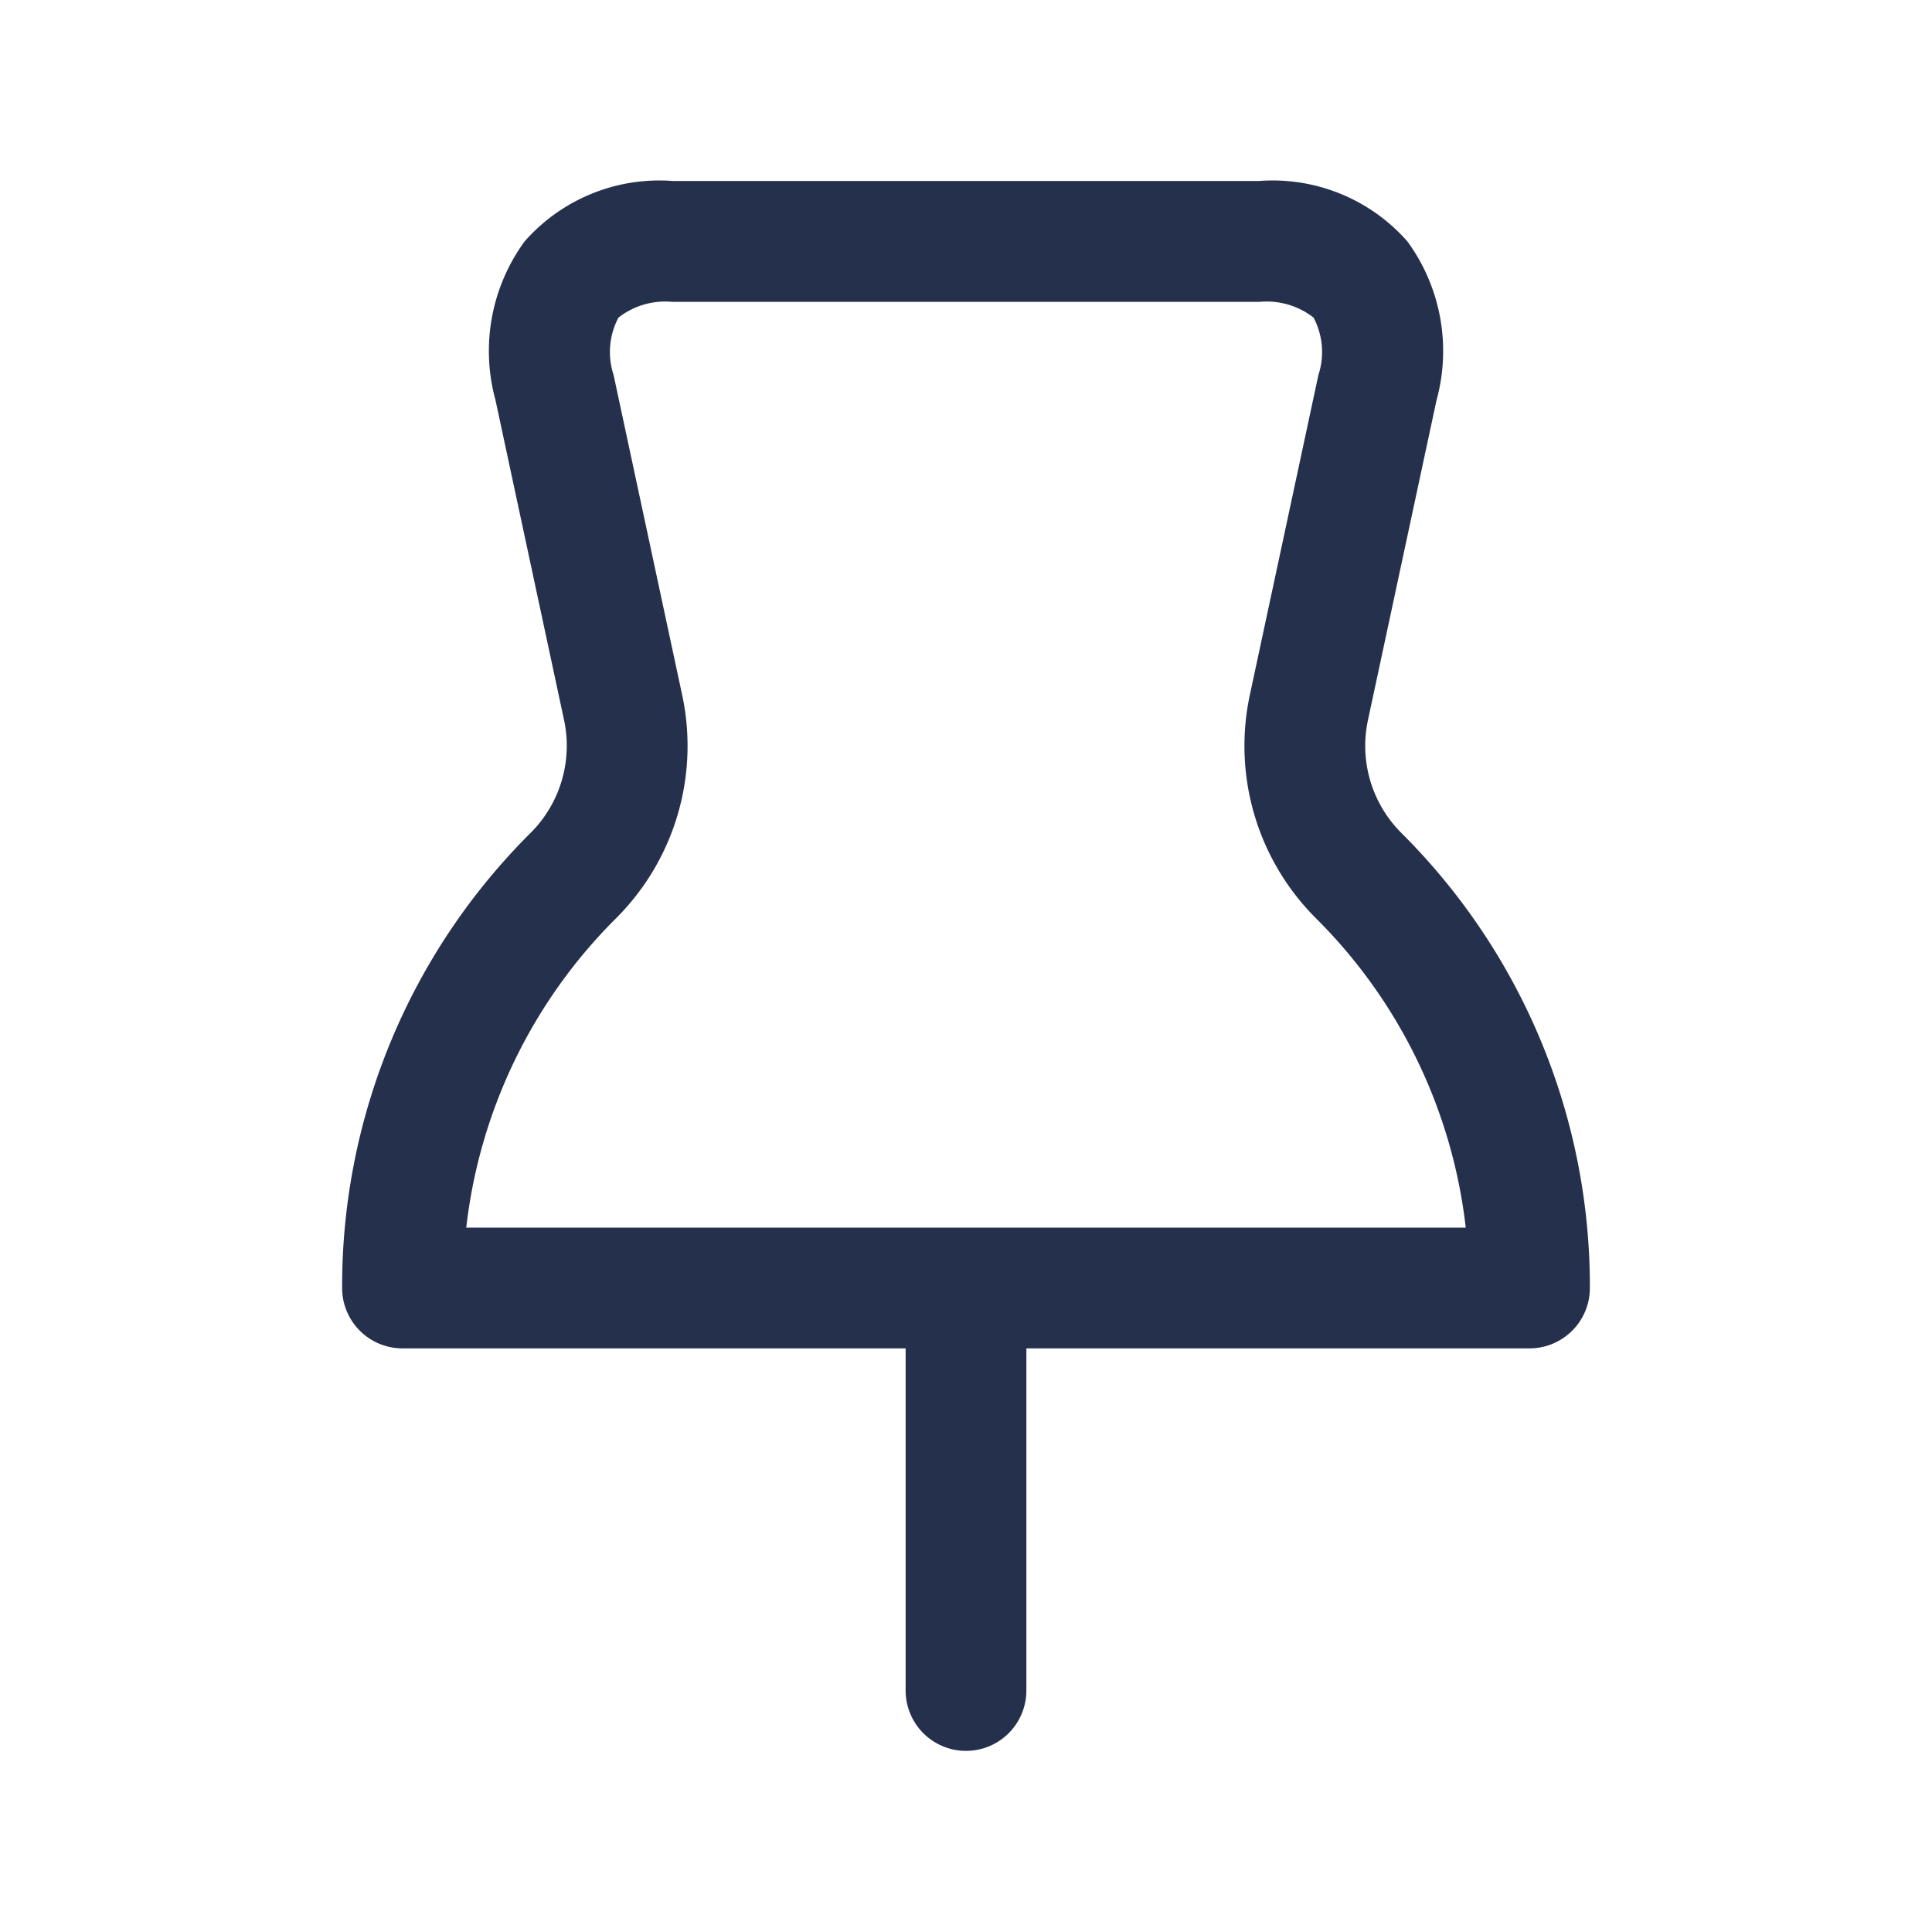 <svg id="Layer" xmlns="http://www.w3.org/2000/svg" viewBox="0 0 24 24"><defs><style>.cls-1{fill:#25314c;}</style></defs><path id="thumbtack-vertical" class="cls-1" d="M17.409,10.348a1.528,1.528,0,0,1-.415-1.406l.851-3.97A2.309,2.309,0,0,0,17.484,3a2.227,2.227,0,0,0-1.839-.752H8.355A2.227,2.227,0,0,0,6.516,3a2.309,2.309,0,0,0-.361,1.97l.851,3.97a1.53,1.53,0,0,1-.415,1.407A7.94,7.94,0,0,0,4.25,16a.75.75,0,0,0,.75.75h6.25V21a.75.75,0,0,0,1.5,0V16.75H19a.75.75,0,0,0,.75-.75A7.944,7.944,0,0,0,17.409,10.348ZM5.792,15.25a6.451,6.451,0,0,1,1.859-3.841,3.024,3.024,0,0,0,.822-2.781L7.622,4.657a.914.914,0,0,1,.061-.712.947.947,0,0,1,.672-.195h7.29a.947.947,0,0,1,.672.195.914.914,0,0,1,.061.712l-.851,3.971a3.024,3.024,0,0,0,.822,2.781,6.451,6.451,0,0,1,1.859,3.841Z"/></svg>